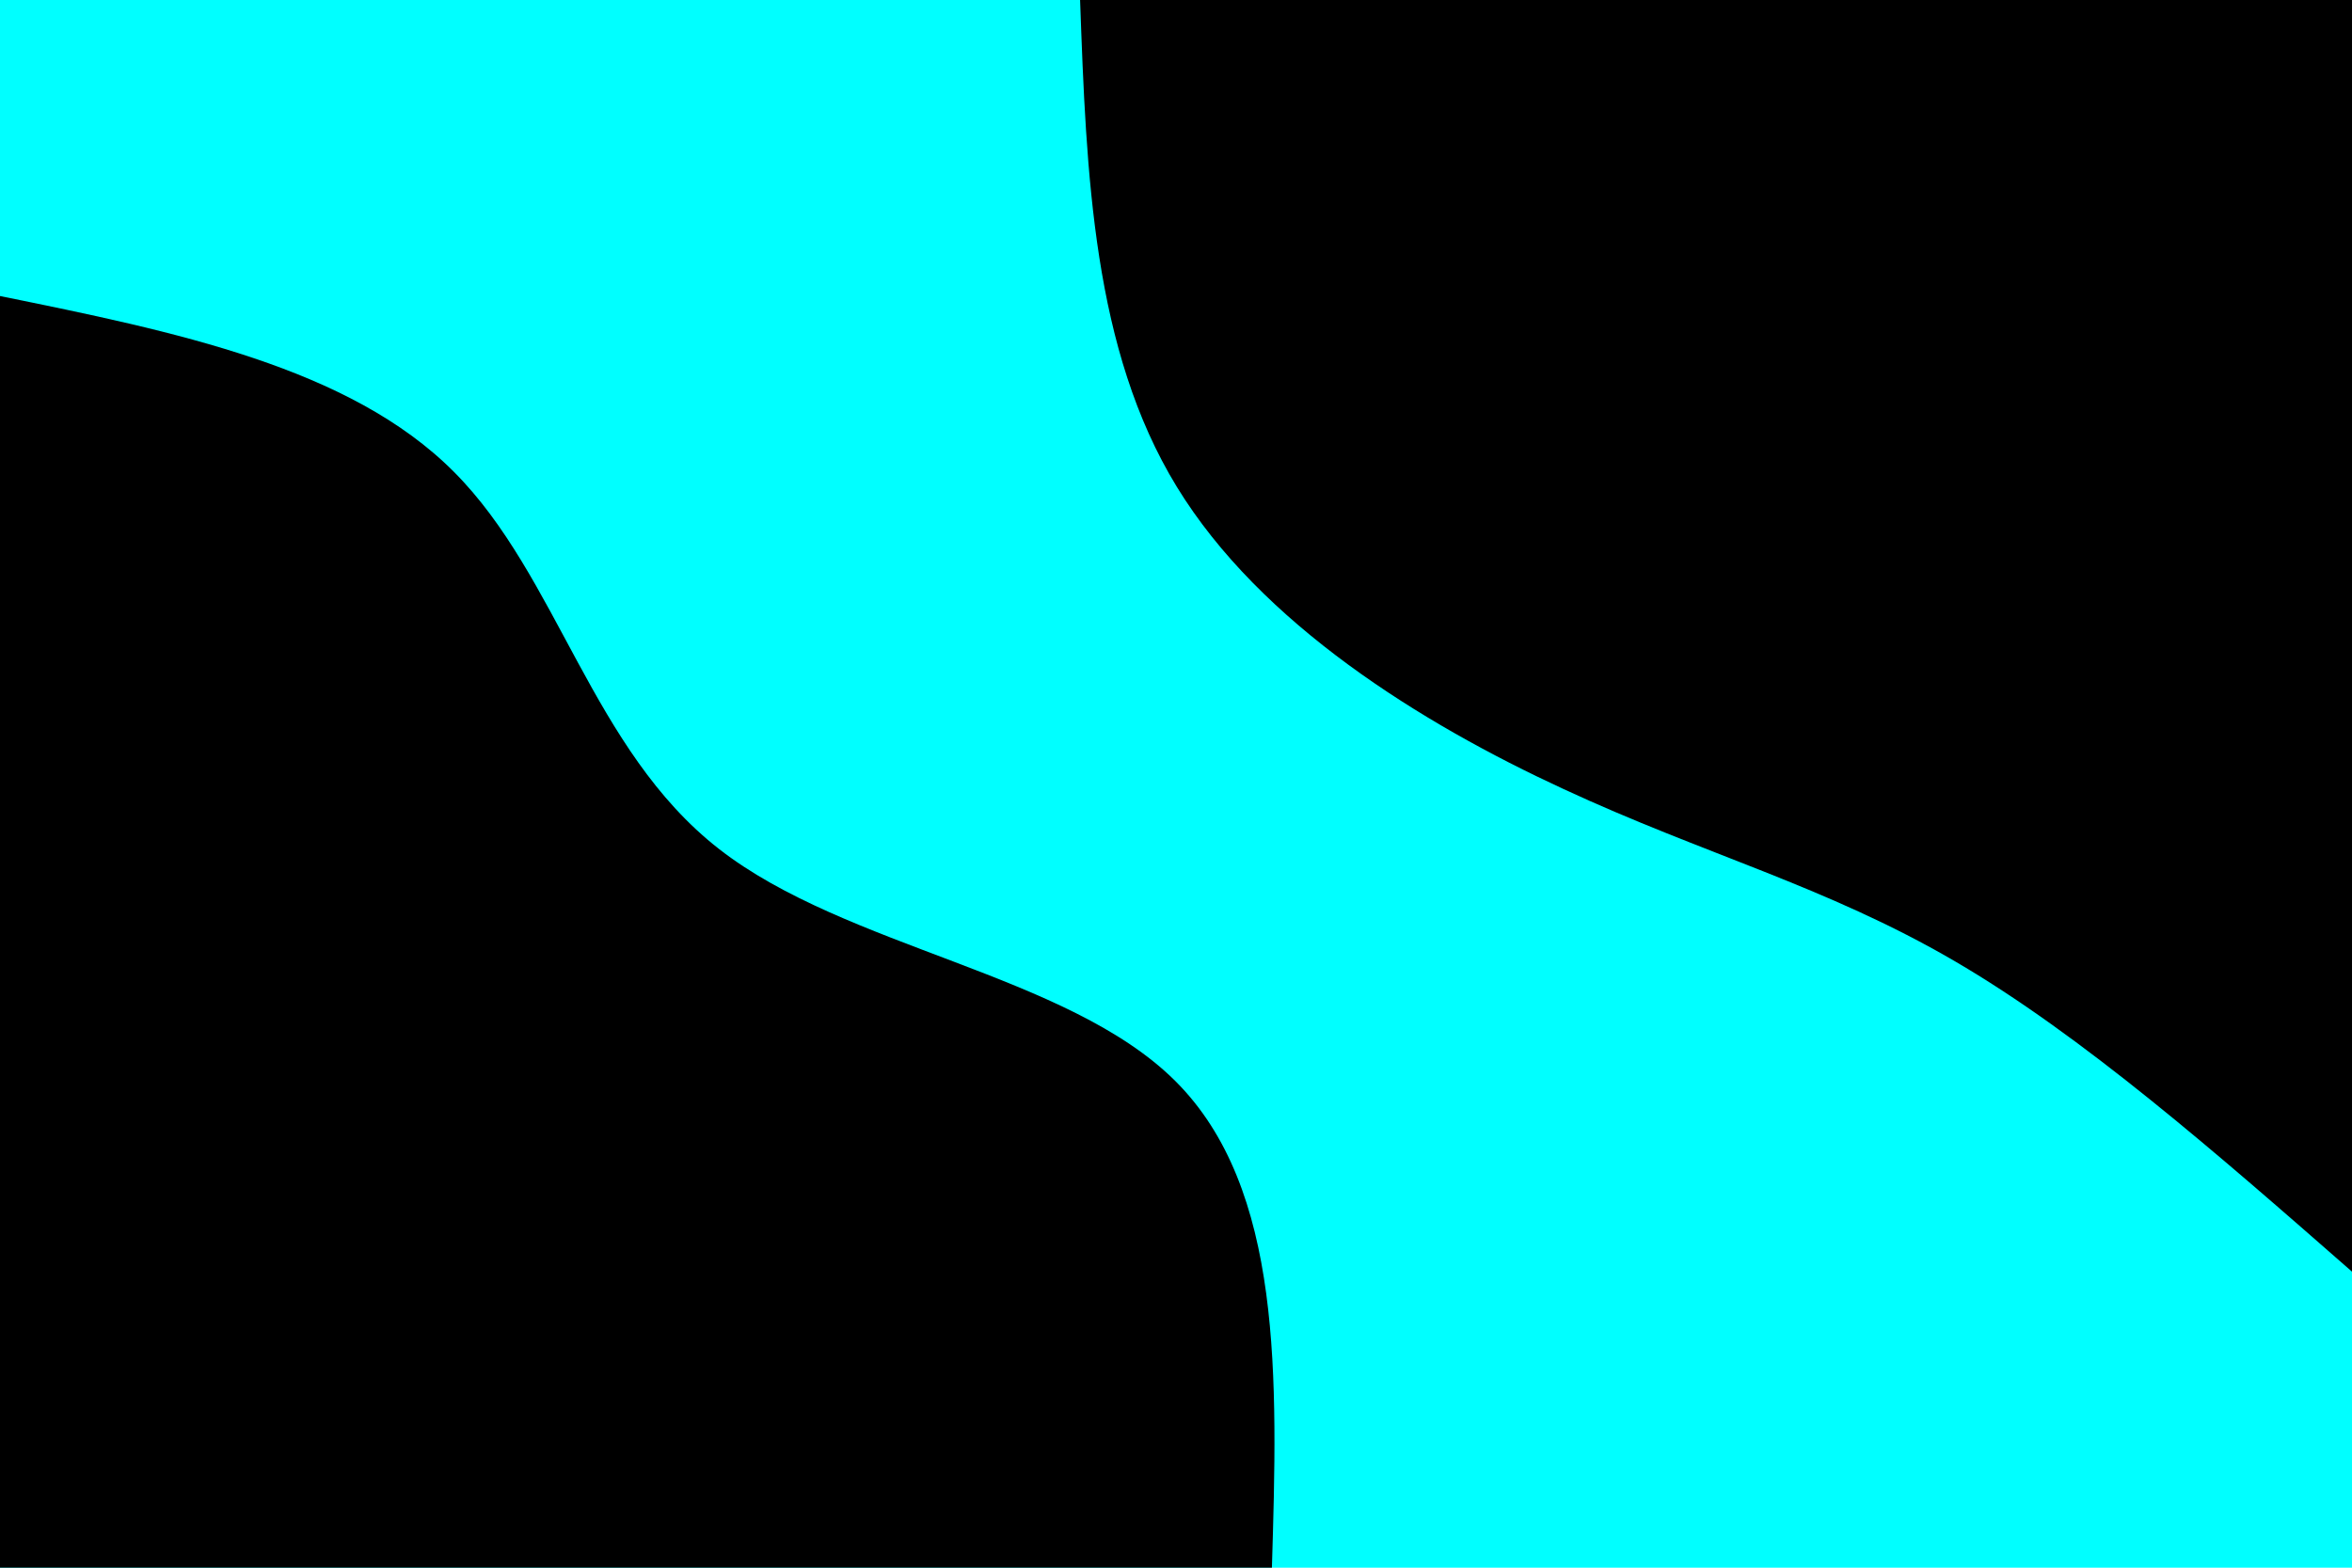 <svg id="visual" viewBox="0 0 900 600" width="900" height="600" xmlns="http://www.w3.org/2000/svg" xmlns:xlink="http://www.w3.org/1999/xlink" version="1.1"><rect x="0" y="0" width="900" height="600" fill="#00ffff"></rect><defs><linearGradient id="grad1_0" x1="33.3%" y1="0%" x2="100%" y2="100%"><stop offset="20%" stop-color="#00ffff" stop-opacity="1"></stop><stop offset="80%" stop-color="#00ffff" stop-opacity="1"></stop></linearGradient></defs><defs><linearGradient id="grad2_0" x1="0%" y1="0%" x2="66.7%" y2="100%"><stop offset="20%" stop-color="#00ffff" stop-opacity="1"></stop><stop offset="80%" stop-color="#00ffff" stop-opacity="1"></stop></linearGradient></defs><g transform="translate(900, 0)"><path d="M0 486.7C-51.6 441.5 -103.2 396.3 -152.3 367.7C-201.4 339.1 -247.9 327 -301.9 301.9C-356 276.9 -417.6 238.8 -449.7 186.3C-481.8 133.8 -484.3 66.9 -486.7 0L0 0Z" fill="#000"></path></g><g transform="translate(0, 600)"><path d="M0 -486.7C66.9 -473.1 133.9 -459.4 173.7 -419.4C213.6 -379.4 226.4 -313.1 275.1 -275.1C323.8 -237.1 408.4 -227.4 449.7 -186.3C491 -145.2 488.9 -72.6 486.7 0L0 0Z" fill="#000"></path></g></svg>
